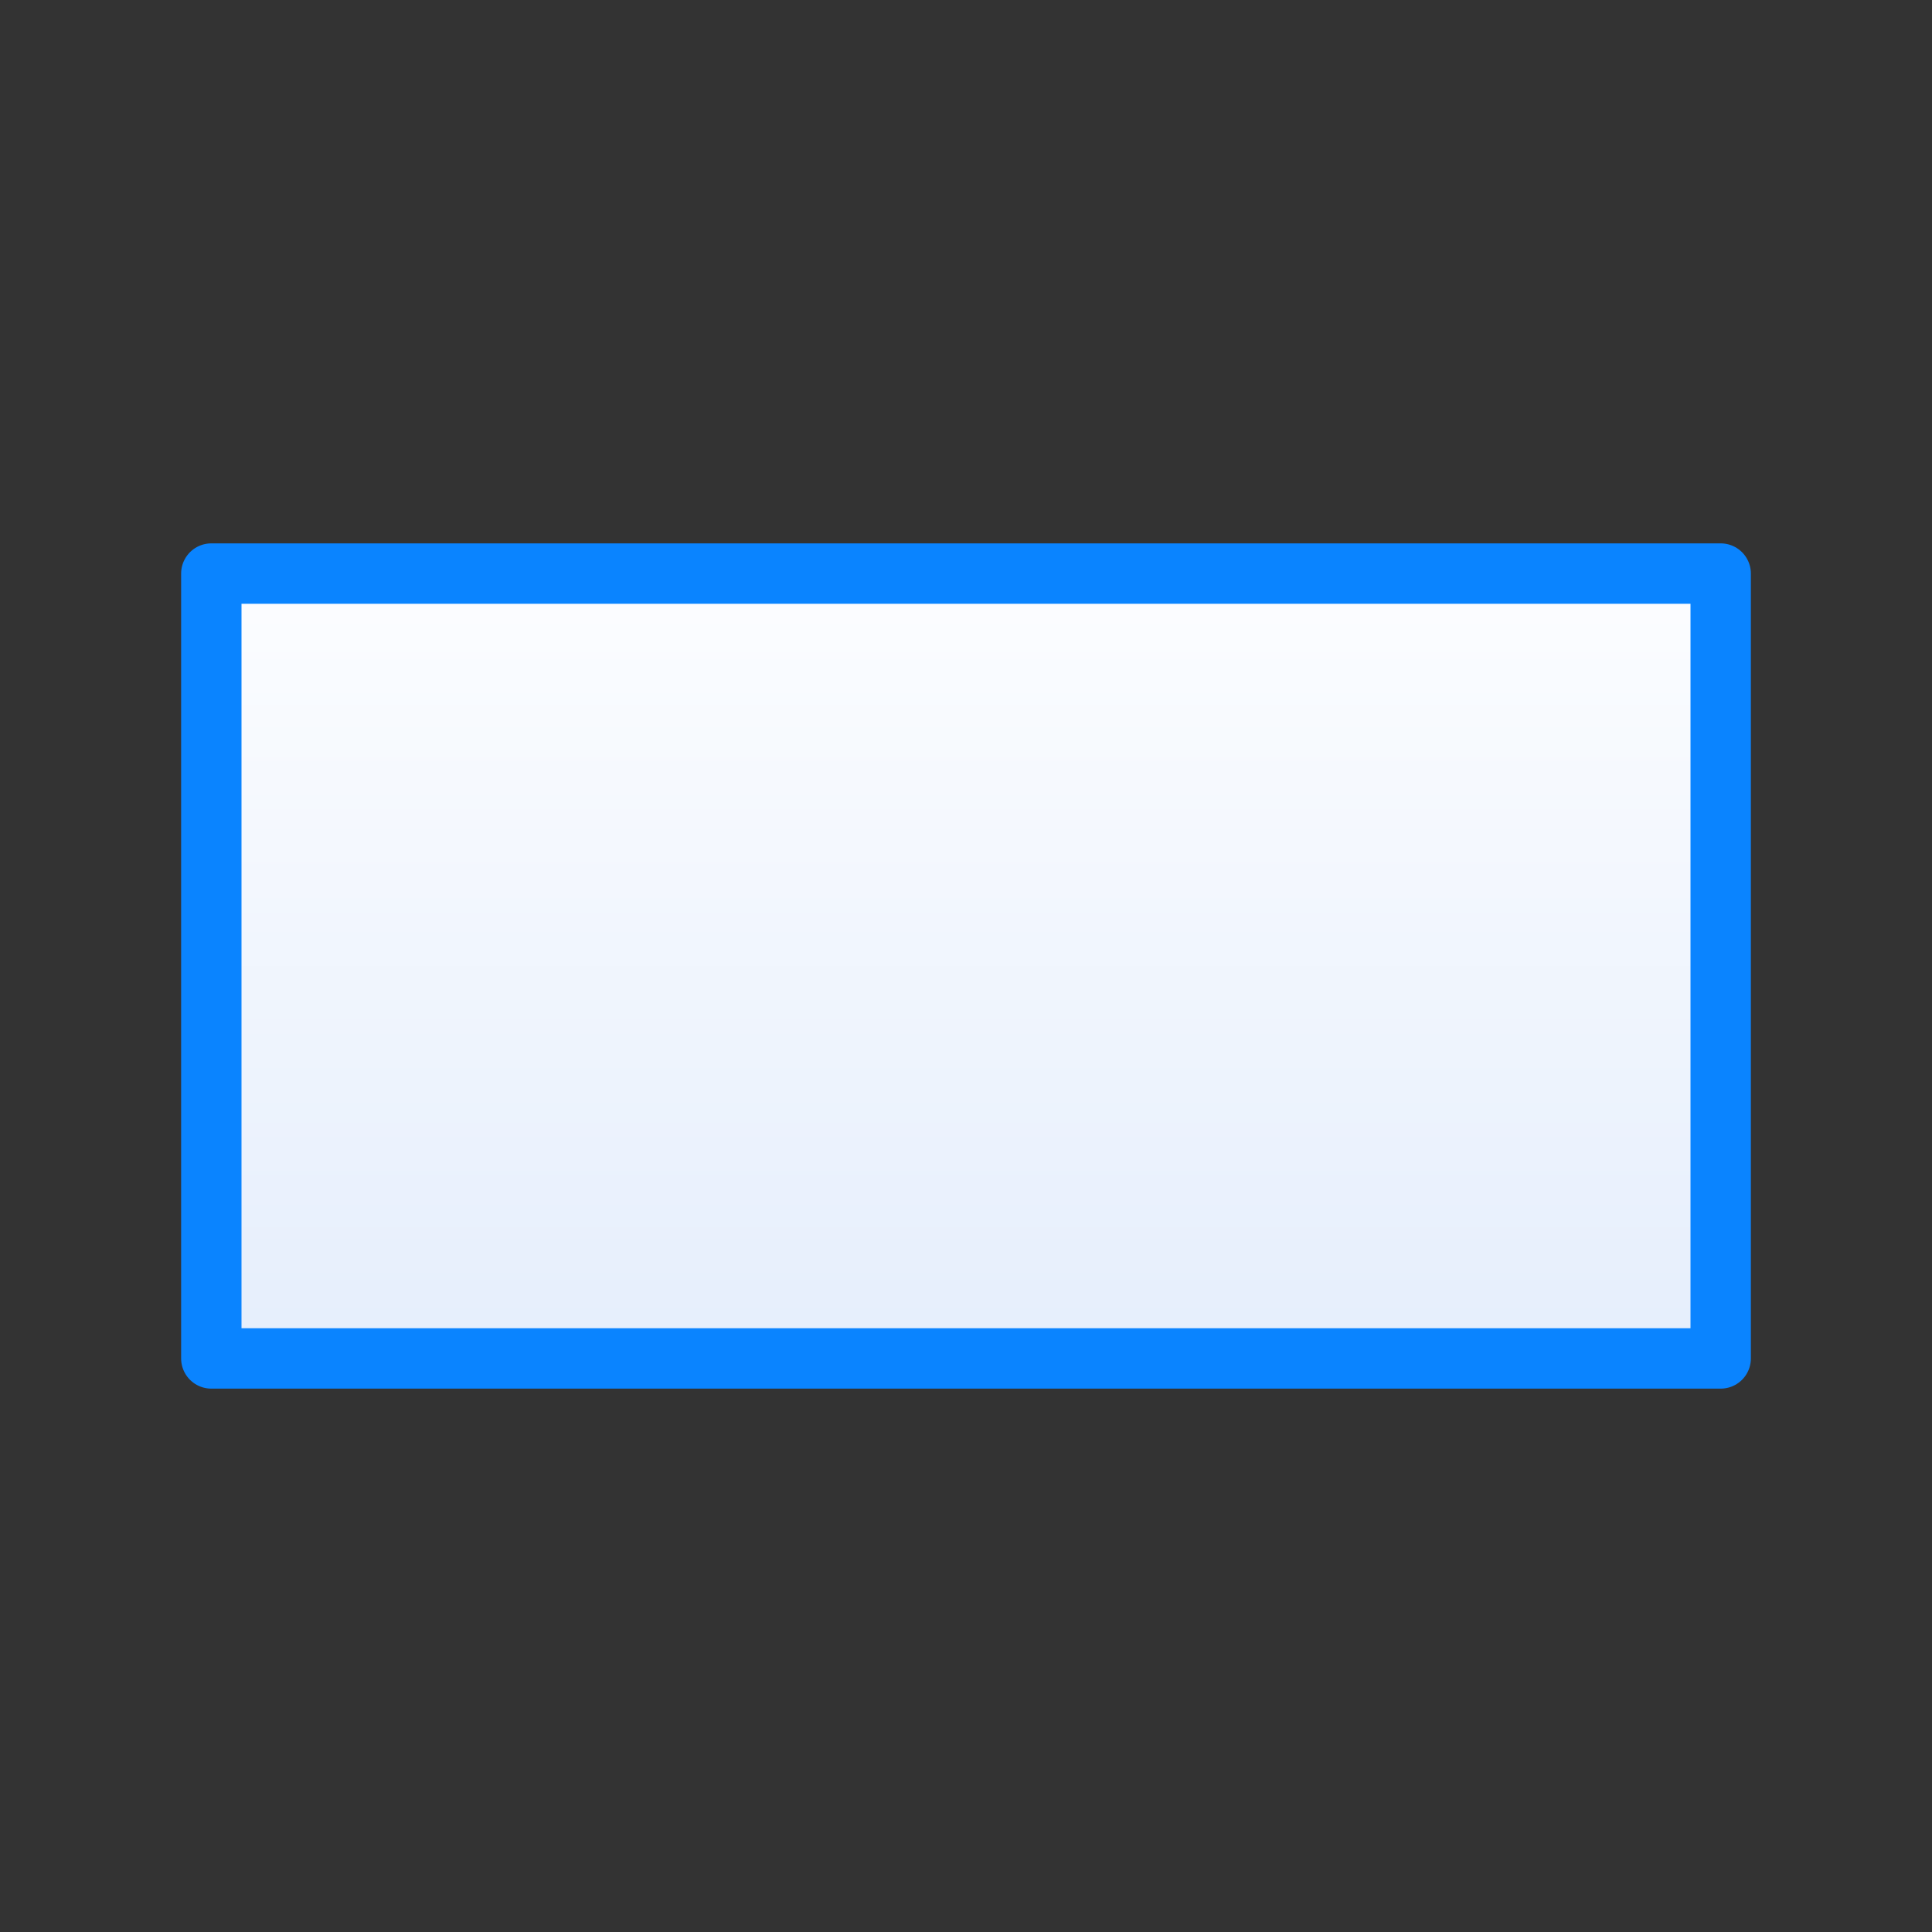 <svg viewBox="0 0 32 32" xmlns="http://www.w3.org/2000/svg" xmlns:xlink="http://www.w3.org/1999/xlink"><rect x="0" y="0" width="32" height="32" fill="#333333" stroke="none"/><linearGradient id="a" gradientUnits="userSpaceOnUse" x1="3.5" x2="3.5" y1="22.5" y2="9.5"><stop offset="0" stop-color="#e5eefc"/><stop offset="1" stop-color="#fcfdff"/></linearGradient><path d="m3.5 9.5h25v13h-25z" fill="url(#a)" stroke="#0a84ff" stroke-linecap="round" stroke-linejoin="round" stroke-width="1"/></svg>
